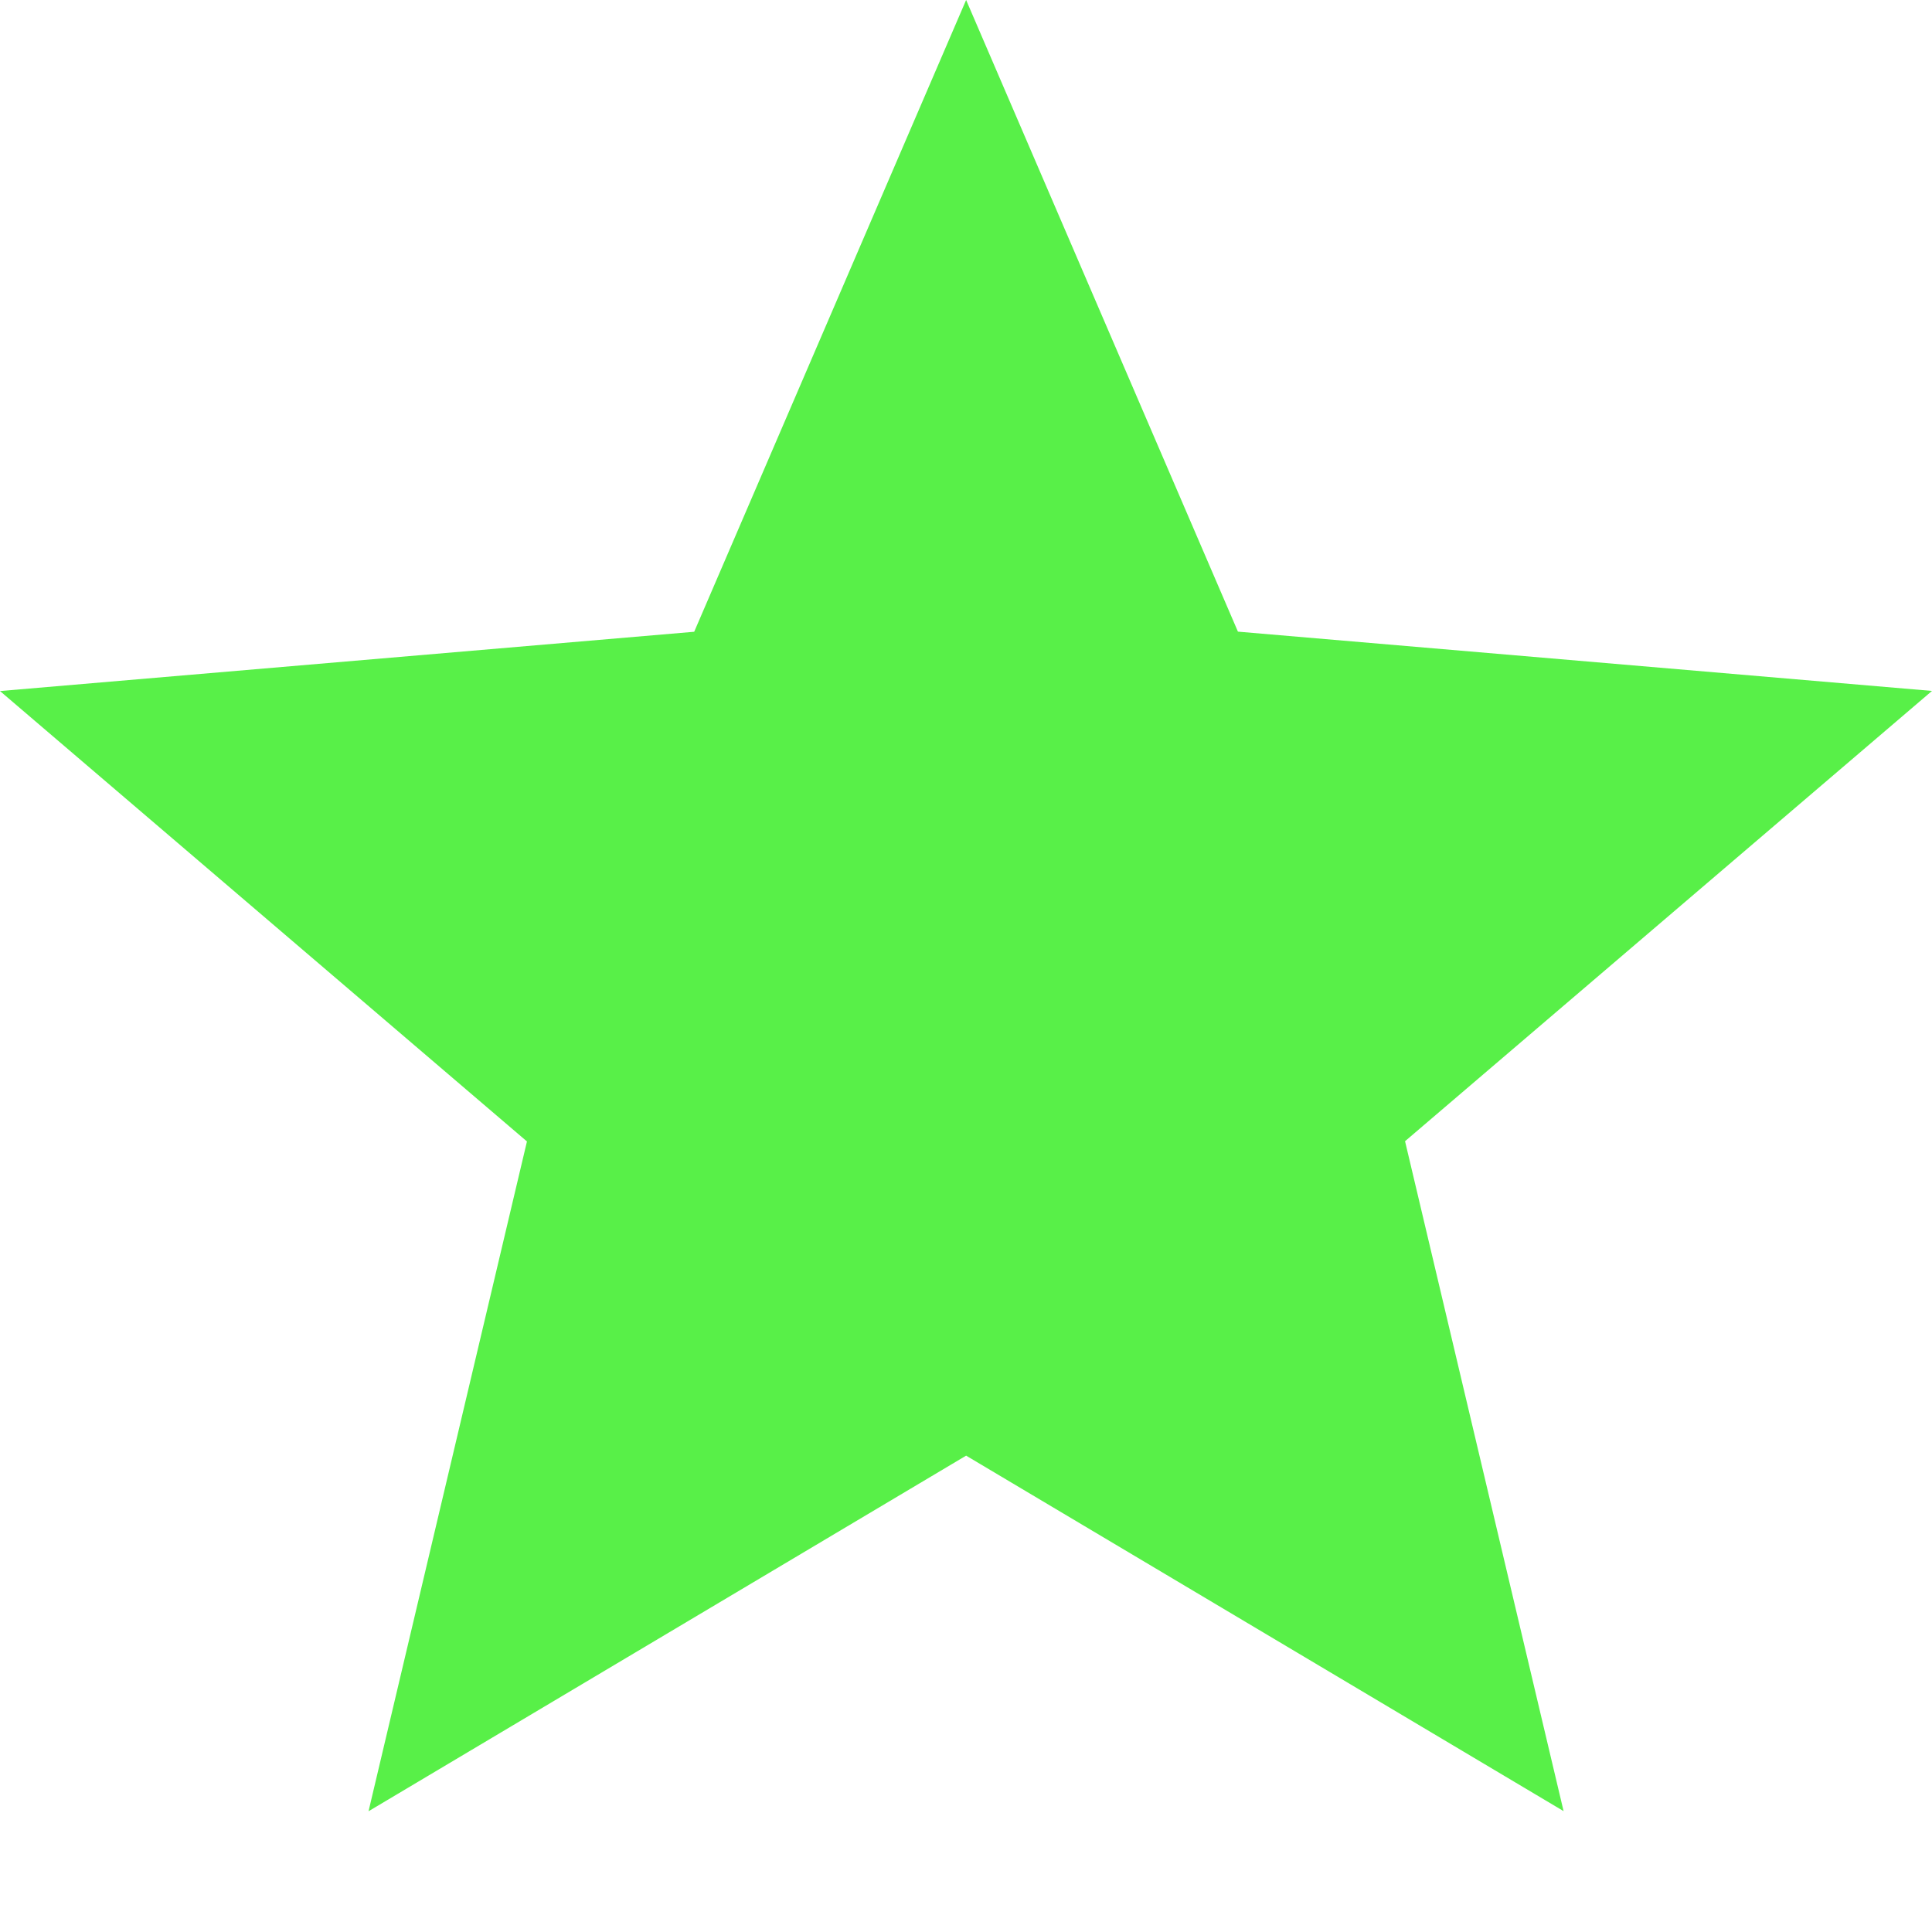 <svg width="16" height="16" viewBox="0 0 16 16" fill="none" xmlns="http://www.w3.org/2000/svg">
<path d="M3.052 15L4.364 9.453L0 5.723L5.749 5.232L8.001 0L10.252 5.231L16 5.722L11.636 9.451L12.949 14.999L8.001 12.055L3.052 15Z" fill="#58F048"/>
</svg>

